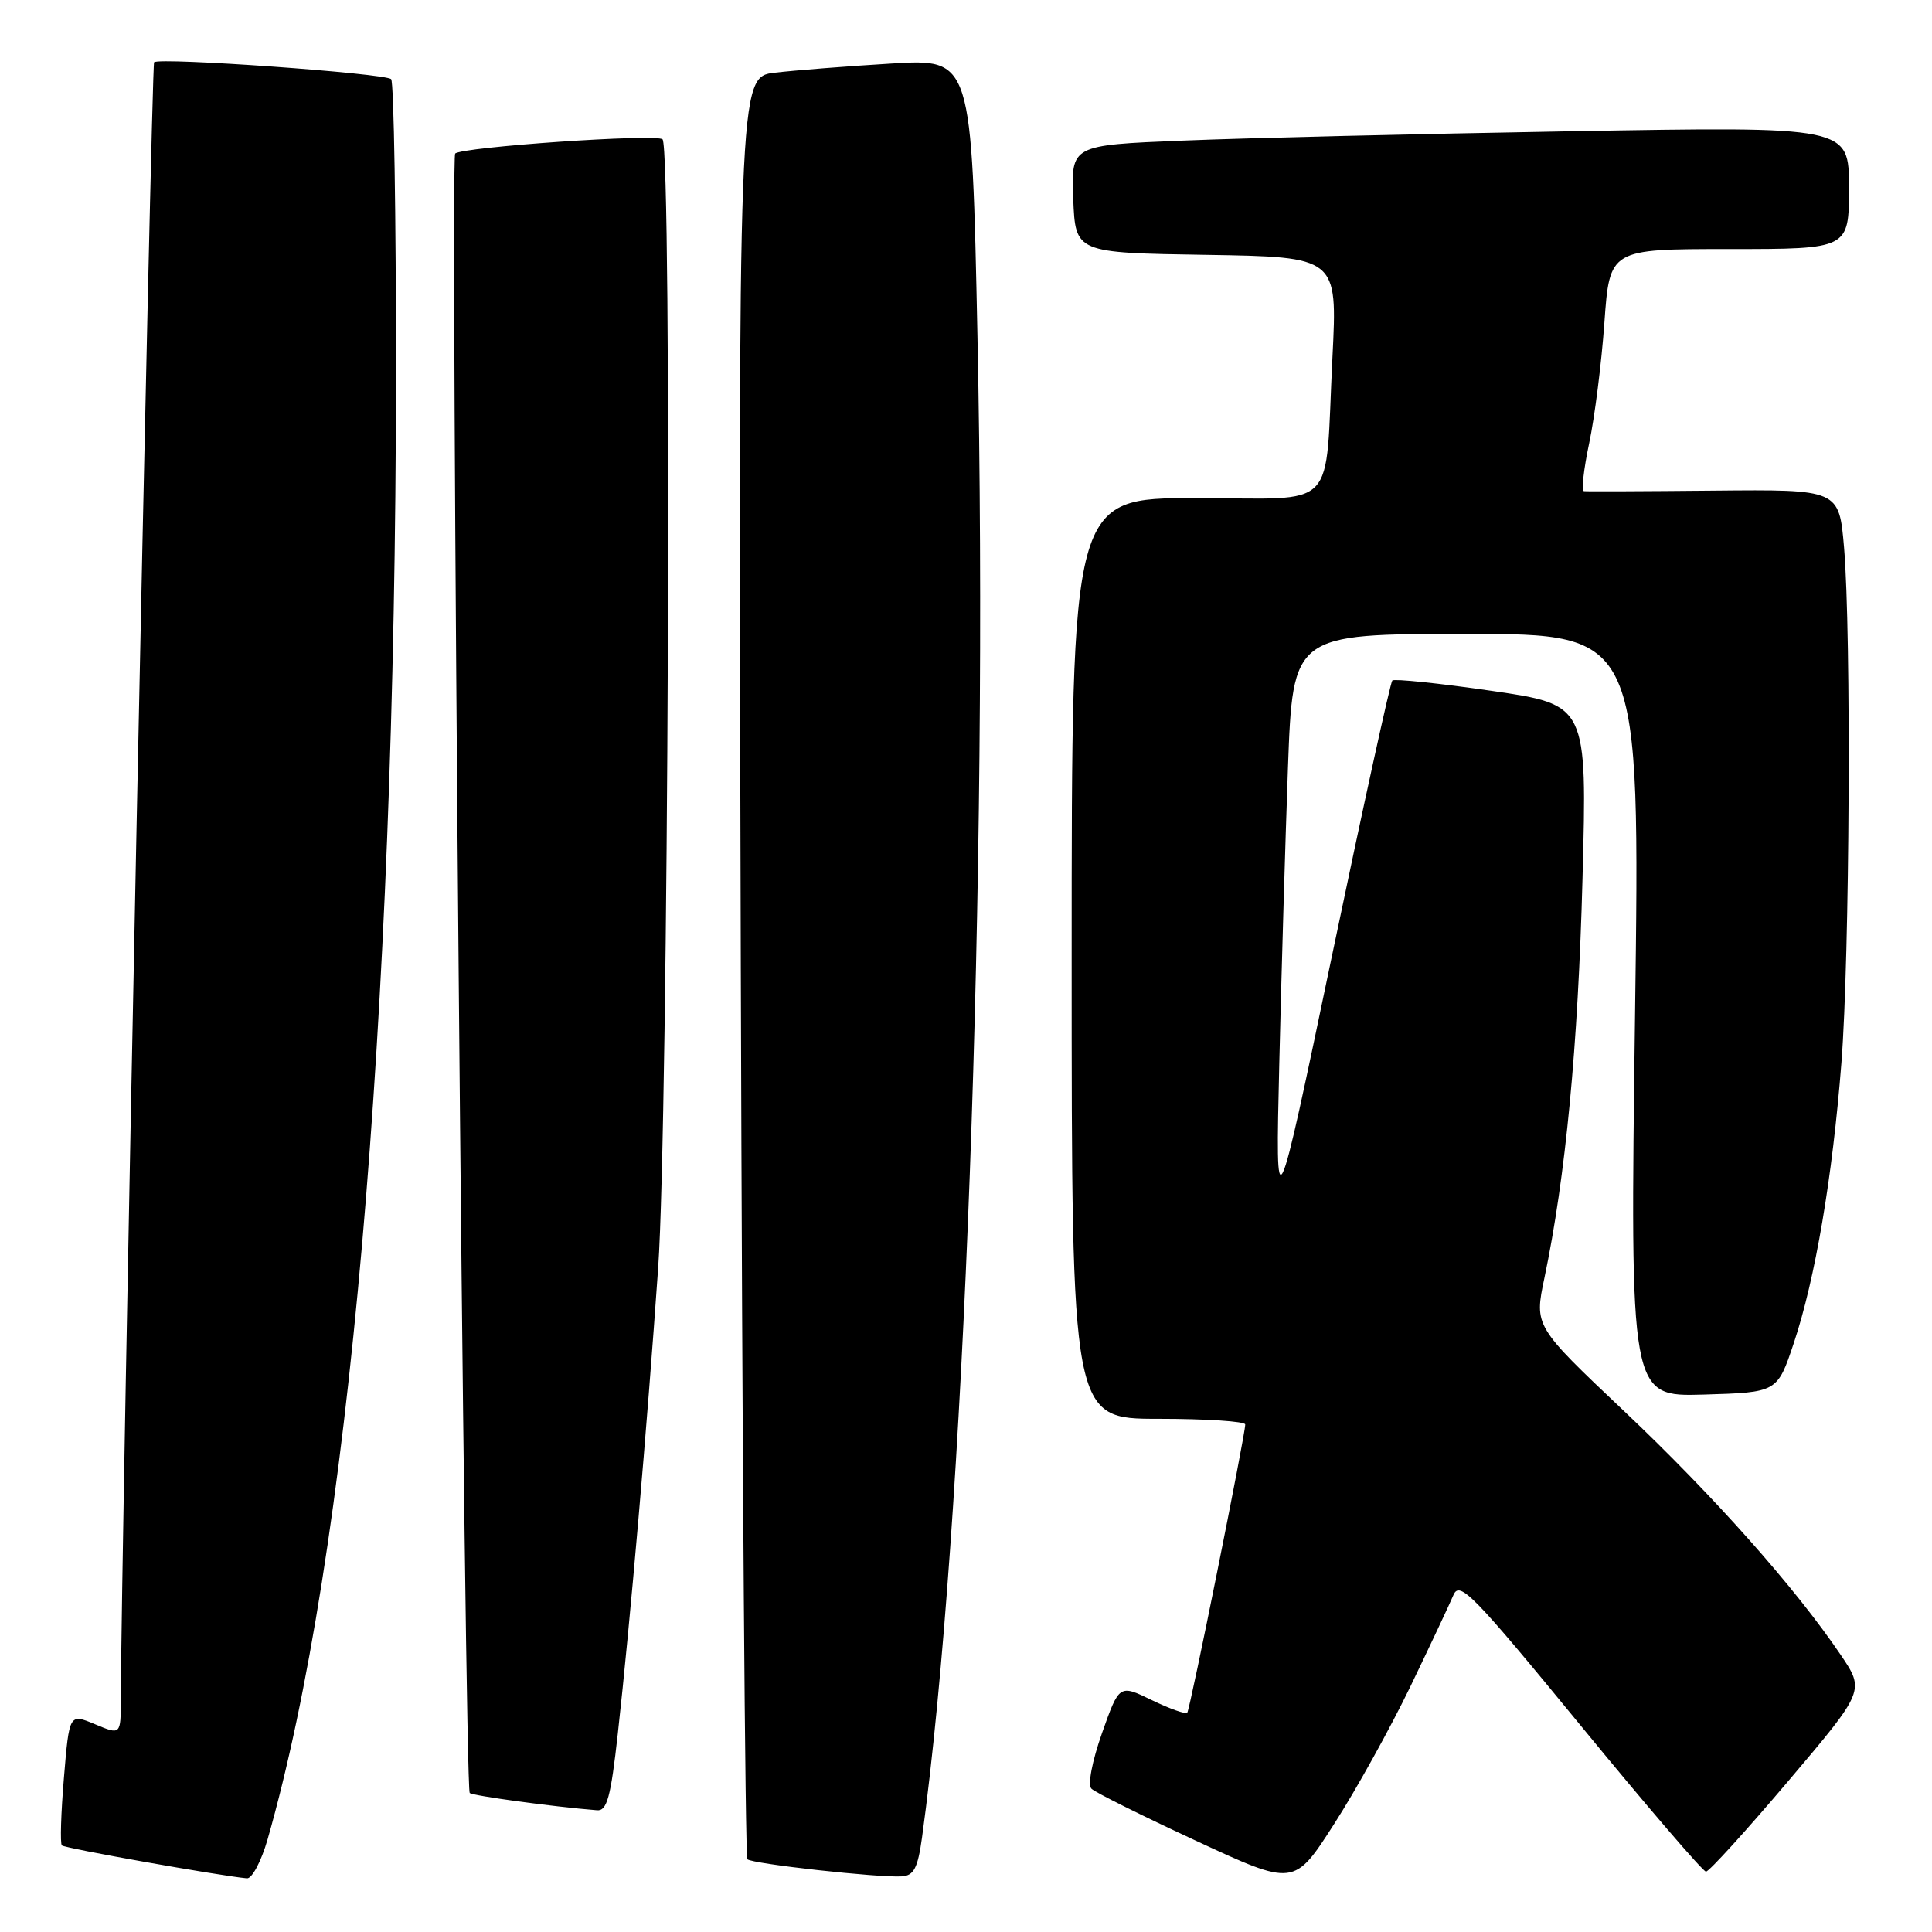 <?xml version="1.0" encoding="UTF-8" standalone="no"?>
<!DOCTYPE svg PUBLIC "-//W3C//DTD SVG 1.1//EN" "http://www.w3.org/Graphics/SVG/1.1/DTD/svg11.dtd" >
<svg xmlns="http://www.w3.org/2000/svg" xmlns:xlink="http://www.w3.org/1999/xlink" version="1.1" viewBox="0 0 256 256">
 <g >
 <path fill="currentColor"
d=" M 186.87 223.50 C 189.52 218.00 192.09 212.53 192.59 211.35 C 193.40 209.43 195.18 211.25 209.41 228.60 C 218.16 239.27 225.65 248.00 226.05 248.00 C 226.46 248.00 231.36 242.60 236.95 236.01 C 247.11 224.02 247.11 224.02 243.89 219.26 C 237.84 210.33 227.14 198.28 215.21 186.99 C 203.30 175.72 203.30 175.72 204.64 169.35 C 207.45 155.96 209.10 138.68 209.69 116.44 C 210.31 93.38 210.31 93.38 197.64 91.54 C 190.67 90.53 184.75 89.92 184.49 90.17 C 184.23 90.43 180.64 106.81 176.51 126.57 C 169.00 162.50 169.00 162.50 169.51 141.00 C 169.79 129.18 170.31 111.51 170.66 101.75 C 171.31 84.00 171.31 84.00 194.32 84.00 C 217.33 84.00 217.33 84.00 216.65 134.54 C 215.98 185.07 215.98 185.07 225.74 184.79 C 235.50 184.50 235.50 184.50 237.68 177.99 C 240.53 169.45 242.81 156.04 244.00 140.81 C 245.10 126.68 245.31 84.03 244.35 72.58 C 243.69 64.85 243.69 64.85 227.10 65.01 C 217.97 65.10 210.22 65.13 209.87 65.08 C 209.53 65.04 209.84 62.19 210.57 58.75 C 211.30 55.31 212.21 48.11 212.59 42.75 C 213.29 33.00 213.29 33.00 229.14 33.00 C 245.00 33.00 245.00 33.00 245.00 24.88 C 245.00 16.75 245.00 16.75 208.25 17.39 C 188.04 17.74 164.84 18.29 156.71 18.63 C 141.92 19.23 141.92 19.23 142.21 26.37 C 142.50 33.50 142.50 33.50 159.86 33.77 C 177.22 34.05 177.22 34.05 176.56 47.27 C 175.51 68.18 177.62 66.00 158.42 66.00 C 142.00 66.00 142.00 66.00 142.00 127.00 C 142.00 188.00 142.00 188.00 153.50 188.00 C 159.82 188.00 165.00 188.34 165.00 188.75 C 165.00 190.14 157.69 226.50 157.32 226.94 C 157.12 227.18 155.01 226.43 152.63 225.28 C 148.31 223.18 148.31 223.18 146.02 229.65 C 144.70 233.40 144.11 236.50 144.62 237.01 C 145.10 237.50 151.34 240.60 158.49 243.92 C 171.48 249.95 171.48 249.95 176.76 241.72 C 179.67 237.20 184.21 229.00 186.87 223.50 Z  M 35.45 243.75 C 46.22 206.16 52.40 135.81 52.47 49.83 C 52.48 28.56 52.19 10.86 51.83 10.49 C 51.05 9.71 21.10 7.57 20.42 8.25 C 20.06 8.60 16.05 205.83 16.01 225.20 C 16.00 229.90 16.00 229.90 12.59 228.47 C 9.18 227.05 9.18 227.05 8.47 235.57 C 8.08 240.25 7.95 244.29 8.20 244.53 C 8.57 244.91 29.04 248.54 32.72 248.89 C 33.39 248.95 34.62 246.64 35.45 243.75 Z  M 122.17 243.50 C 127.79 202.62 130.99 116.06 129.52 44.64 C 128.76 7.78 128.76 7.78 118.13 8.42 C 112.28 8.77 105.32 9.32 102.66 9.63 C 97.82 10.21 97.82 10.21 98.16 128.02 C 98.35 192.82 98.74 246.07 99.03 246.36 C 99.63 246.97 116.47 248.83 119.49 248.63 C 121.09 248.53 121.61 247.53 122.17 243.50 Z  M 81.86 229.75 C 83.50 214.97 85.72 189.33 87.21 168.00 C 88.57 148.49 89.07 19.74 87.79 18.46 C 87.02 17.69 61.20 19.47 60.31 20.35 C 59.65 21.02 61.57 236.90 62.24 237.58 C 62.62 237.95 73.33 239.41 79.11 239.87 C 80.43 239.98 80.93 238.14 81.86 229.75 Z "/>
</g>
</svg>